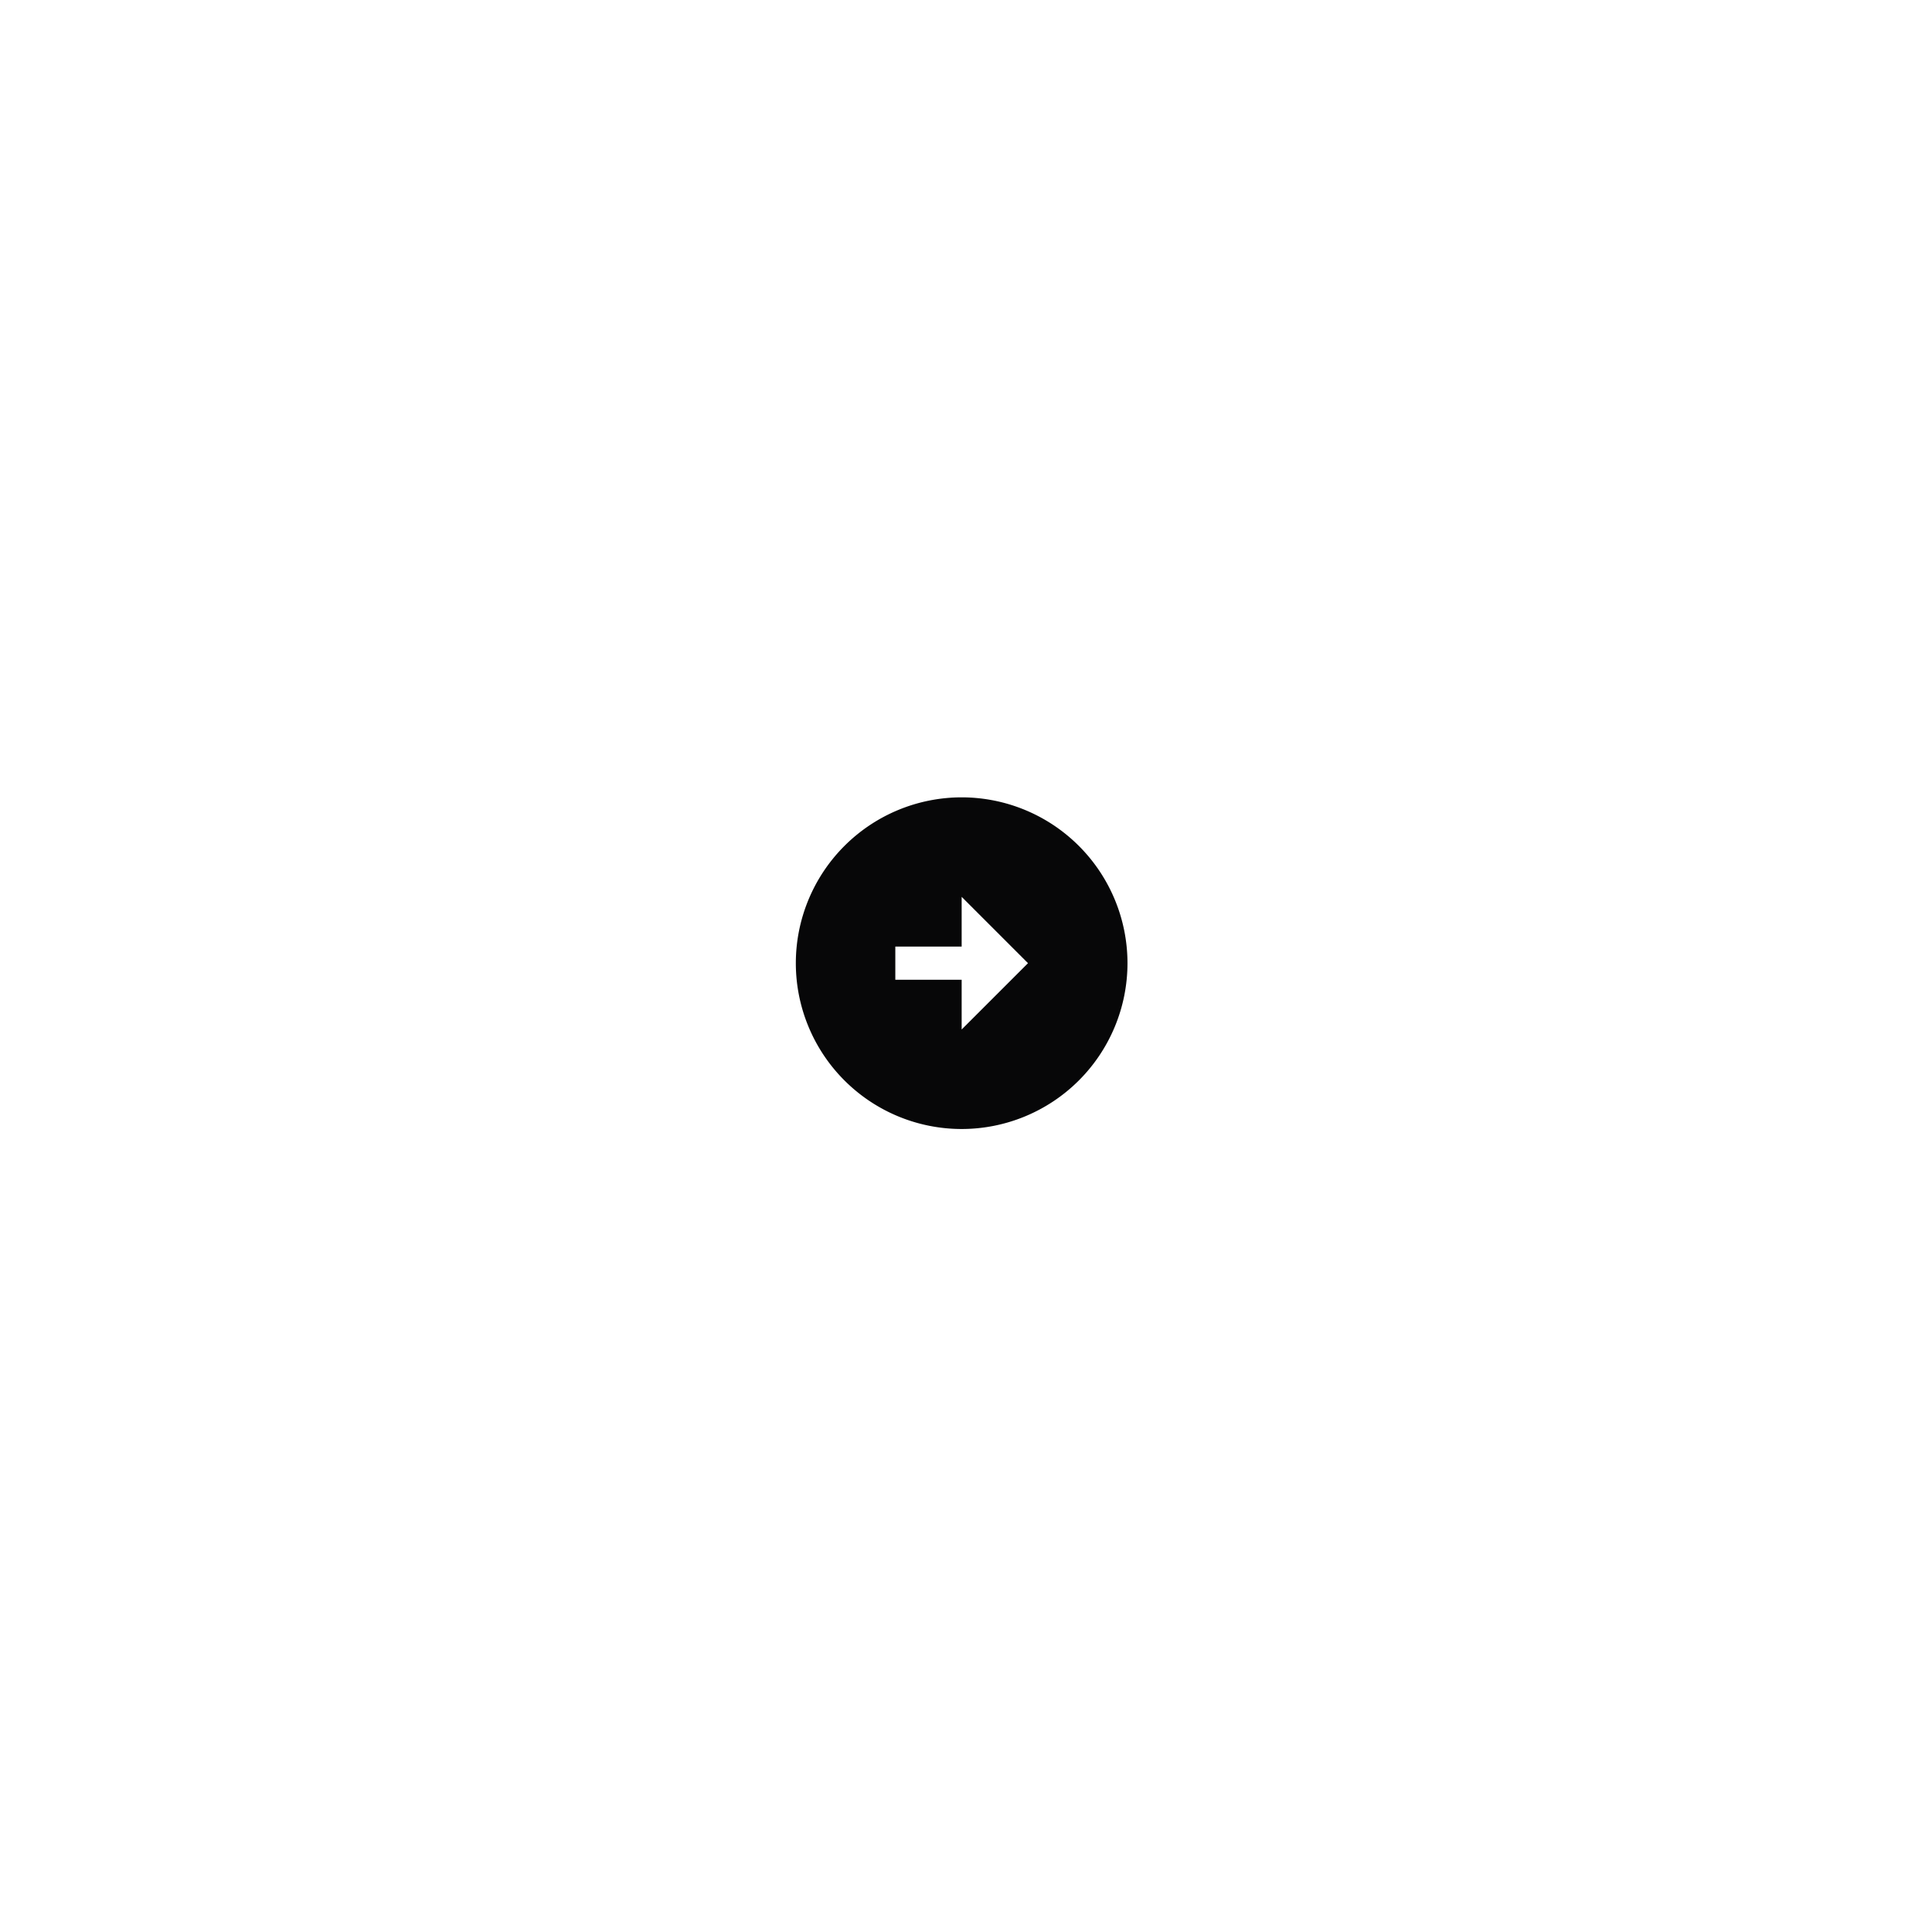 <svg width="89" height="89" fill="none" xmlns="http://www.w3.org/2000/svg"><g filter="url('#filter0_d_1_298')"><rect x="15.3" y="15.37" width="56" height="56" rx="28" fill="#fff" shape-rendering="crispEdges"/><g clip-path="url('#clip0_1_298')"><path d="M43.3 35.731a7.642 7.642 0 0 1 7.639 7.639 7.642 7.642 0 0 1-7.639 7.639 7.642 7.642 0 0 1-7.639-7.64 7.642 7.642 0 0 1 7.639-7.638Zm0 6.875h-3.056v1.528H43.3v2.291l3.056-3.055-3.056-3.056v2.292Z" fill="#070708"/></g></g><defs><clipPath id="clip0_1_298"><path fill="#fff" transform="translate(31.3 31.37)" d="M0 0h24v24H0z"/></clipPath><filter id="filter0_d_1_298" x=".3" y=".37" width="88" height="88" filterUnits="userSpaceOnUse" color-interpolation-filters="sRGB"><feFlood flood-opacity="0" result="BackgroundImageFix"/><feColorMatrix in="SourceAlpha" values="0 0 0 0 0 0 0 0 0 0 0 0 0 0 0 0 0 0 127 0" result="hardAlpha"/><feOffset dx="1" dy="1"/><feGaussianBlur stdDeviation="8"/><feComposite in2="hardAlpha" operator="out"/><feColorMatrix values="0 0 0 0 0.788 0 0 0 0 0.714 0 0 0 0 0.051 0 0 0 0.48 0"/><feBlend in2="BackgroundImageFix" result="effect1_dropShadow_1_298"/><feBlend in="SourceGraphic" in2="effect1_dropShadow_1_298" result="shape"/></filter></defs></svg>